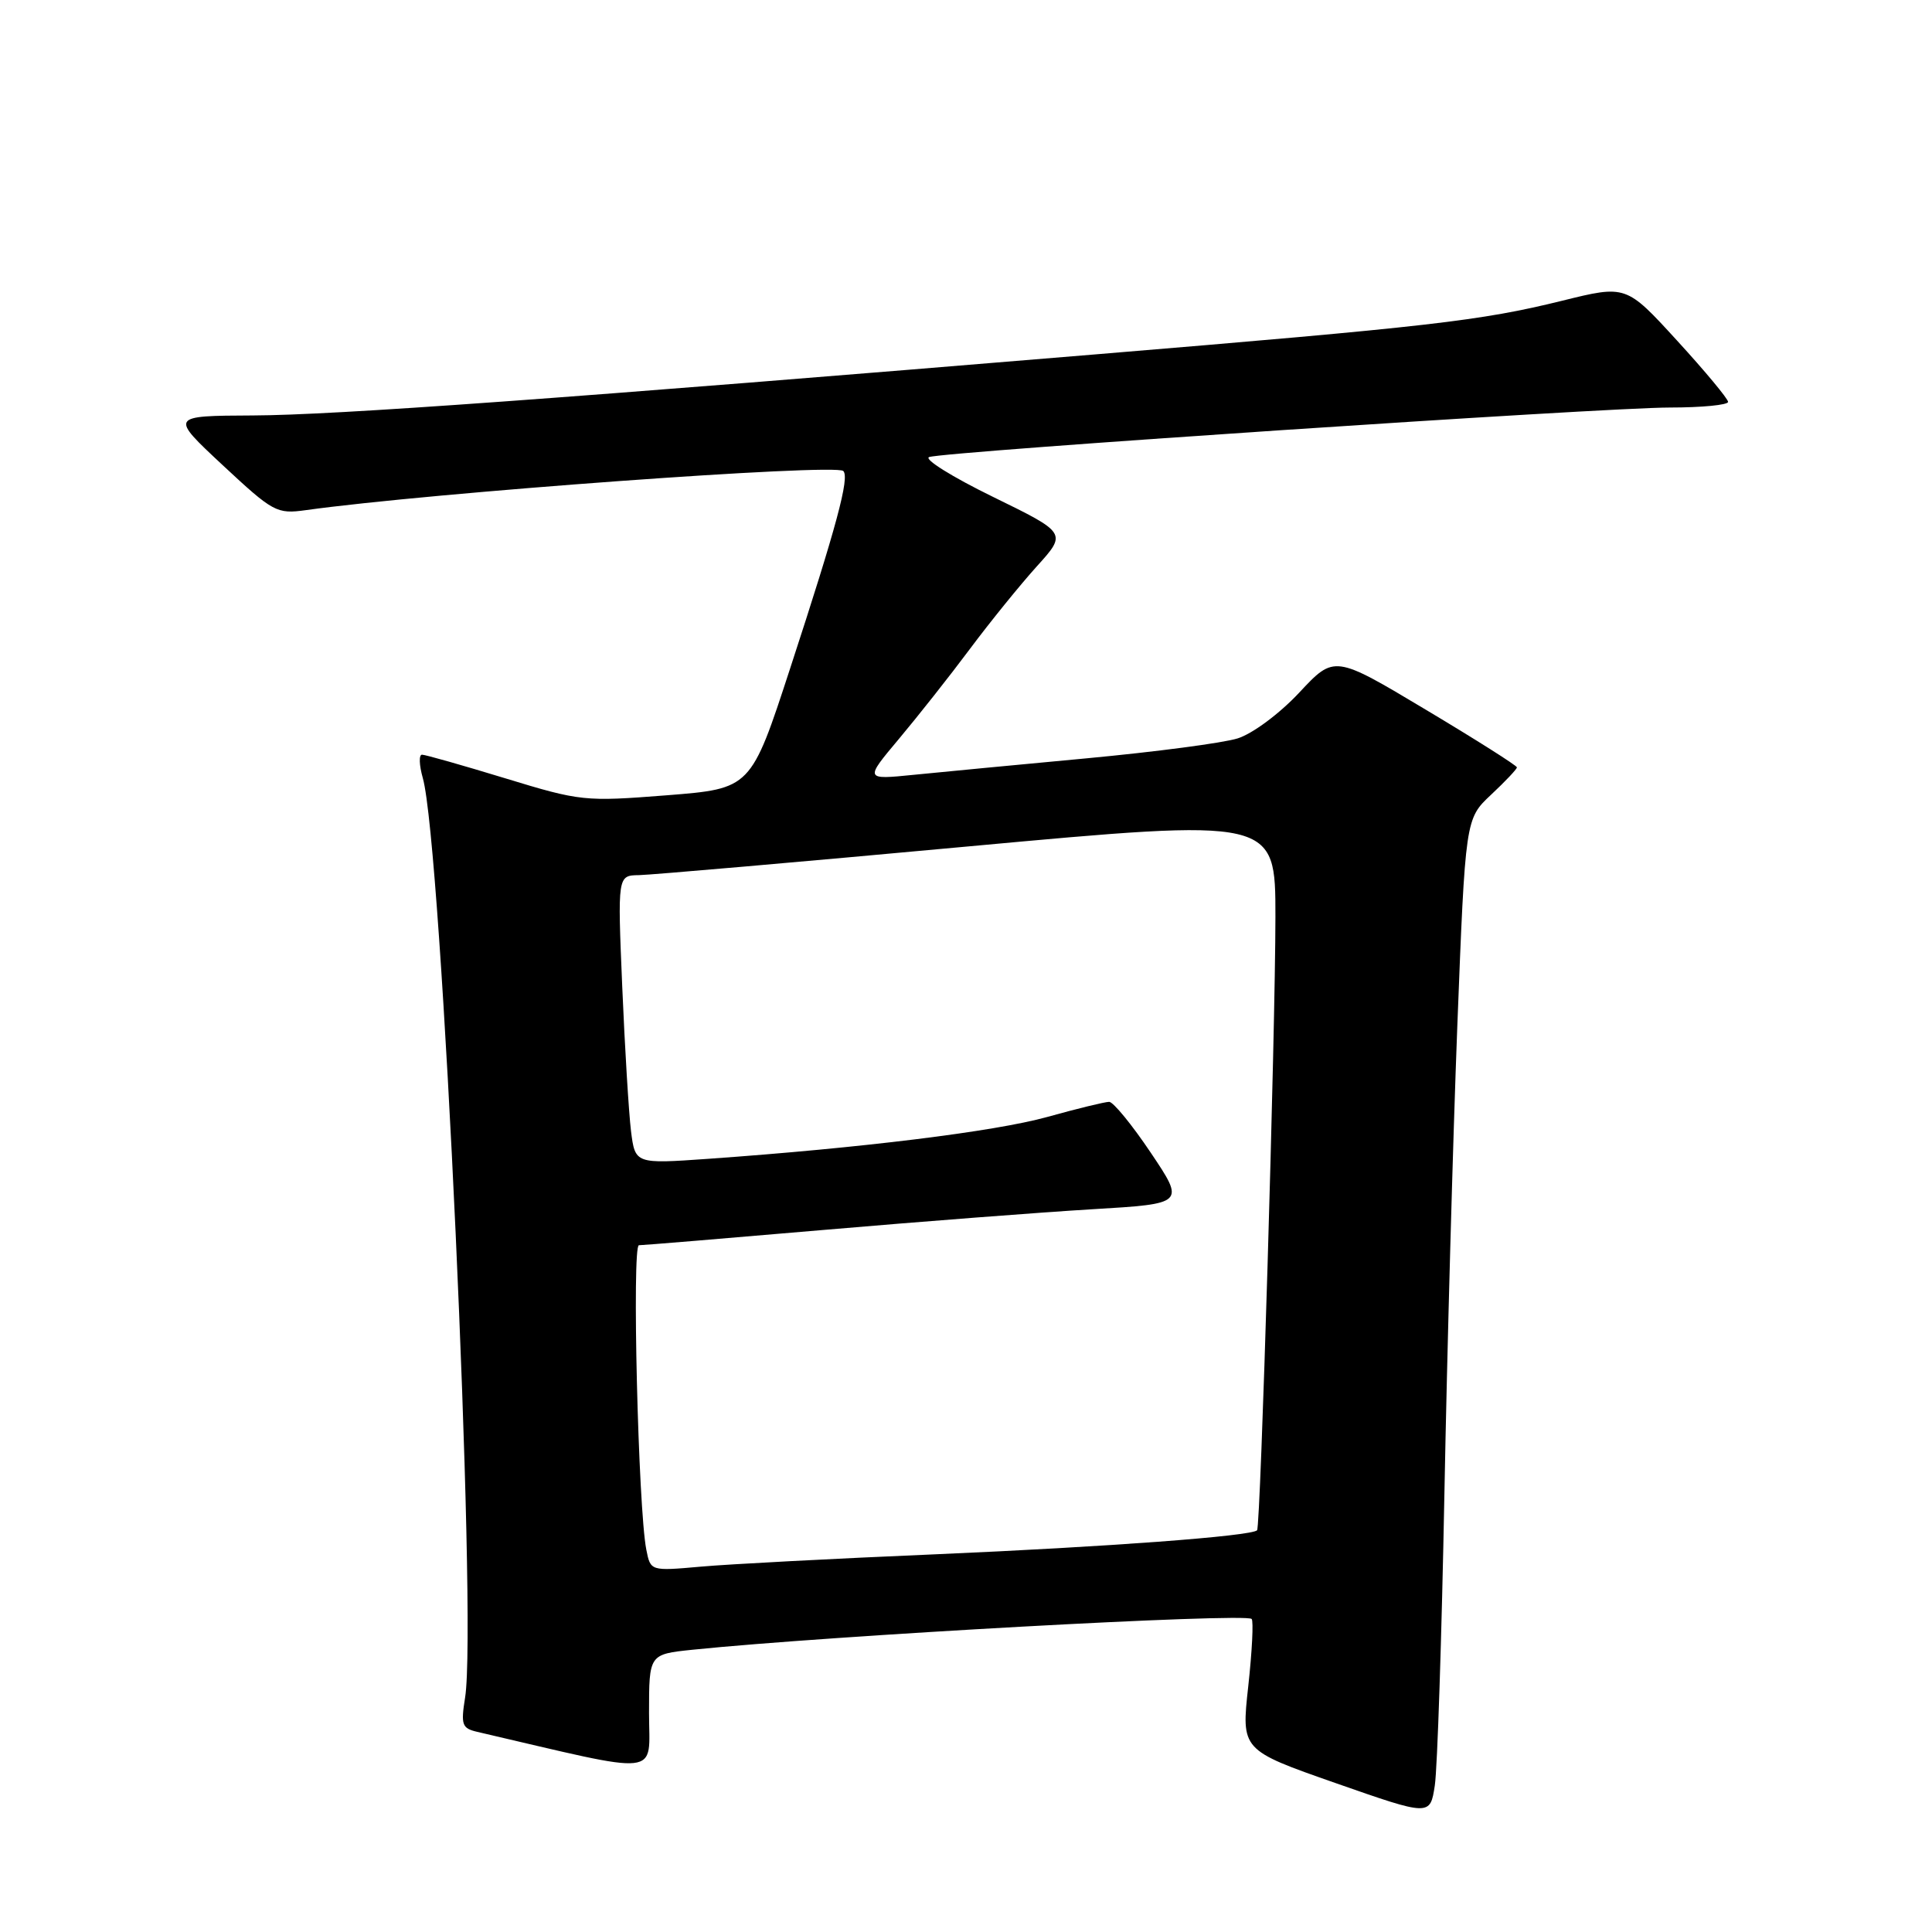 <?xml version="1.0" encoding="UTF-8" standalone="no"?>
<!DOCTYPE svg PUBLIC "-//W3C//DTD SVG 1.1//EN" "http://www.w3.org/Graphics/SVG/1.1/DTD/svg11.dtd" >
<svg xmlns="http://www.w3.org/2000/svg" xmlns:xlink="http://www.w3.org/1999/xlink" version="1.1" viewBox="0 0 256 256">
 <g >
 <path fill="currentColor"
d=" M 191.39 198.00 C 191.75 179.03 192.52 151.12 193.10 136.00 C 194.17 108.50 194.17 108.50 197.58 105.30 C 199.46 103.54 201.00 101.91 201.00 101.68 C 201.00 101.45 195.56 98.00 188.91 94.03 C 176.81 86.79 176.81 86.79 172.16 91.77 C 169.54 94.57 165.97 97.22 164.00 97.84 C 162.07 98.45 153.07 99.63 144.00 100.48 C 134.93 101.33 124.59 102.31 121.04 102.67 C 114.57 103.32 114.57 103.32 119.11 97.91 C 121.61 94.93 125.84 89.58 128.51 86.00 C 131.18 82.42 135.17 77.50 137.37 75.06 C 141.38 70.63 141.38 70.63 131.56 65.83 C 126.16 63.19 122.36 60.82 123.12 60.56 C 125.25 59.83 212.49 54.00 221.25 54.00 C 225.51 54.00 228.99 53.66 228.98 53.25 C 228.97 52.84 225.93 49.18 222.22 45.13 C 215.47 37.75 215.47 37.75 206.99 39.85 C 196.17 42.52 189.51 43.28 145.00 46.97 C 74.01 52.86 44.42 55.00 33.52 55.05 C 22.50 55.10 22.50 55.10 29.50 61.63 C 36.20 67.87 36.67 68.13 40.50 67.60 C 57.05 65.29 110.71 61.38 111.74 62.41 C 112.60 63.26 110.88 69.65 104.71 88.53 C 99.50 104.50 99.50 104.50 88.35 105.38 C 77.48 106.23 76.93 106.18 66.95 103.13 C 61.31 101.41 56.35 100.00 55.92 100.00 C 55.49 100.00 55.54 101.38 56.02 103.08 C 58.53 111.81 63.26 214.71 61.63 224.92 C 61.05 228.55 61.21 229.01 63.24 229.48 C 88.18 235.28 86.00 235.52 86.00 226.98 C 86.00 219.20 86.00 219.20 91.75 218.60 C 110.04 216.72 165.02 213.69 165.85 214.52 C 166.11 214.78 165.91 218.79 165.40 223.44 C 164.47 231.89 164.47 231.89 176.98 236.27 C 189.50 240.65 189.50 240.65 190.12 236.58 C 190.46 234.33 191.03 216.97 191.39 198.00 Z  M 85.64 205.34 C 84.56 199.86 83.72 165.00 84.66 165.00 C 85.17 165.00 96.15 164.09 109.05 162.98 C 121.95 161.87 138.02 160.63 144.76 160.23 C 157.02 159.50 157.02 159.50 152.49 152.75 C 150.00 149.04 147.51 146.00 146.97 146.00 C 146.42 146.00 142.72 146.90 138.74 148.01 C 131.77 149.94 114.08 152.12 93.83 153.55 C 84.16 154.23 84.16 154.23 83.61 149.86 C 83.32 147.46 82.79 138.86 82.45 130.75 C 81.83 116.00 81.83 116.00 84.67 115.96 C 86.22 115.93 105.84 114.23 128.25 112.16 C 169.00 108.41 169.00 108.41 169.00 121.46 C 168.99 136.94 167.04 202.29 166.57 202.77 C 165.78 203.55 146.70 204.97 124.00 205.95 C 110.53 206.52 96.51 207.26 92.85 207.59 C 86.20 208.18 86.20 208.18 85.64 205.34 Z "/>
</g>
</svg>